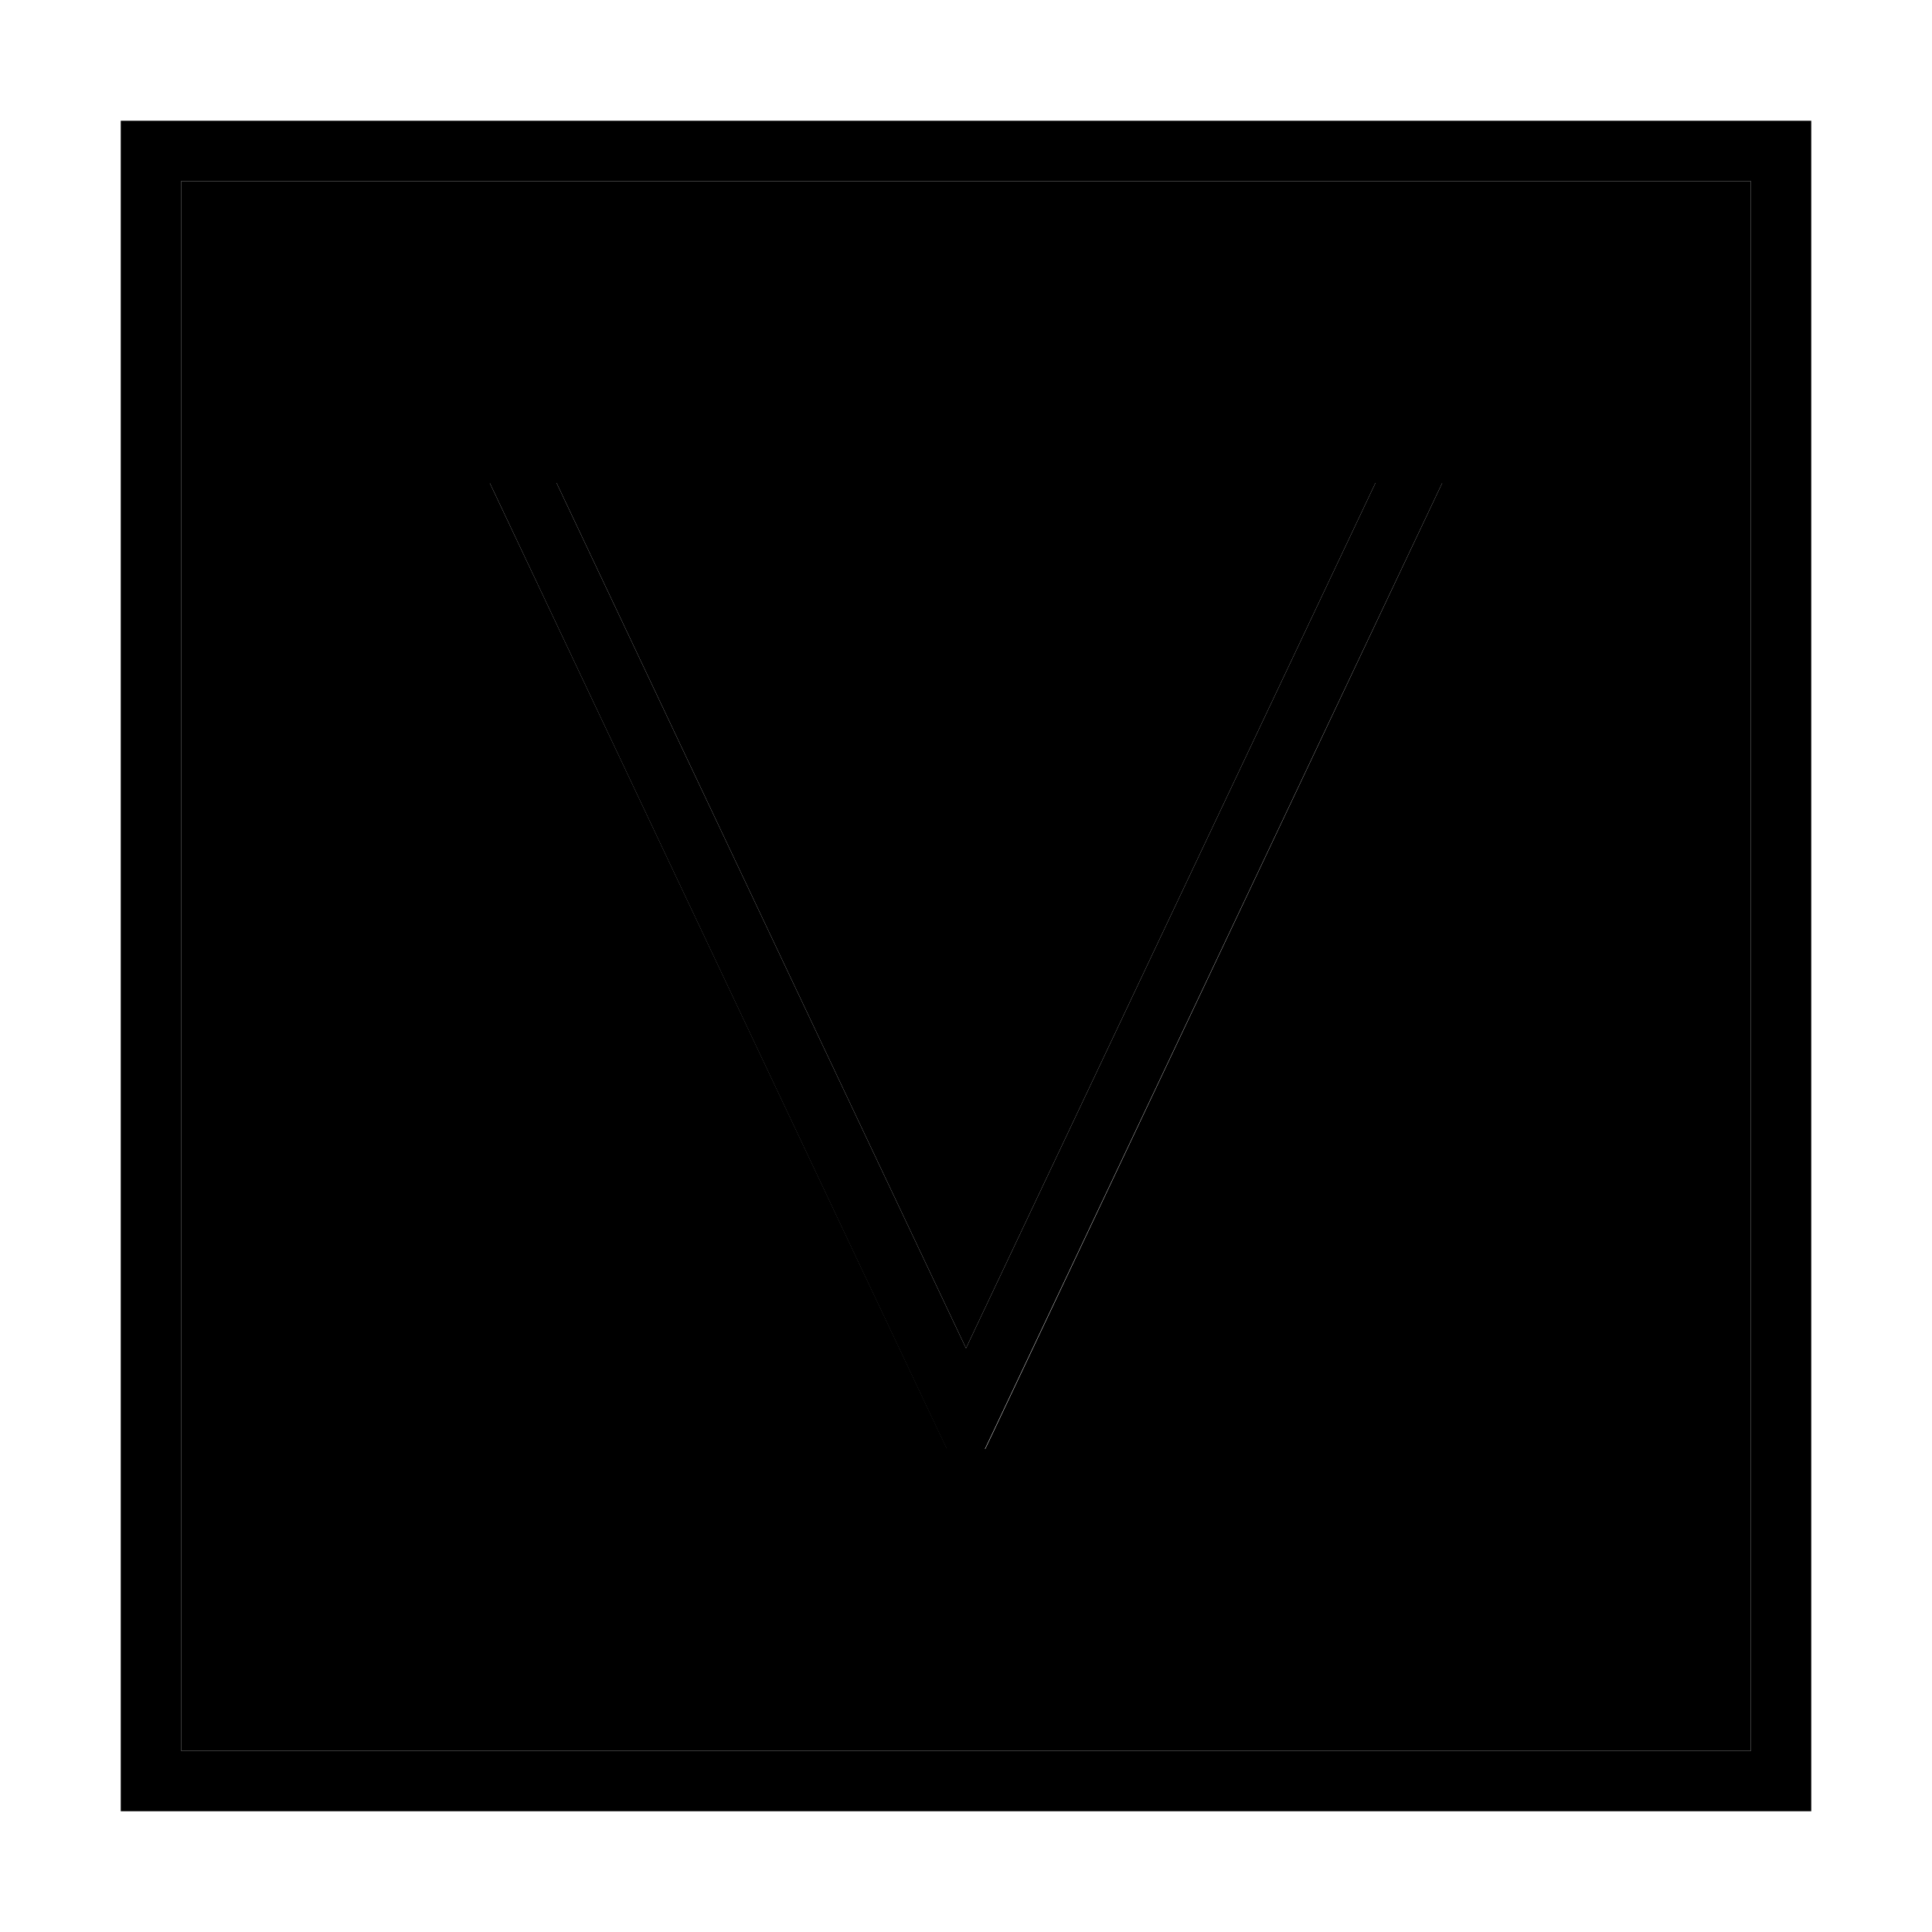 <svg xmlns="http://www.w3.org/2000/svg" width="24" height="24" viewBox="0 0 448 512">
    <path class="pr-icon-duotone-secondary" d="M16 48l416 0 0 416L16 464 16 48zm81.8 80l119 251.4 2.2 4.6 10.1 0 2.2-4.6L350.2 128l-17.7 0L224 357.3 115.5 128l-17.7 0z"/>
    <path class="pr-icon-duotone-primary" d="M16 48l0 416 416 0 0-416L16 48zM0 32l16 0 416 0 16 0 0 16 0 416 0 16-16 0L16 480 0 480l0-16L0 48 0 32zm97.8 96l17.7 0L224 357.3 332.5 128l17.7 0-119 251.4-2.2 4.6-10.1 0-2.2-4.6L97.8 128z"/>
</svg>